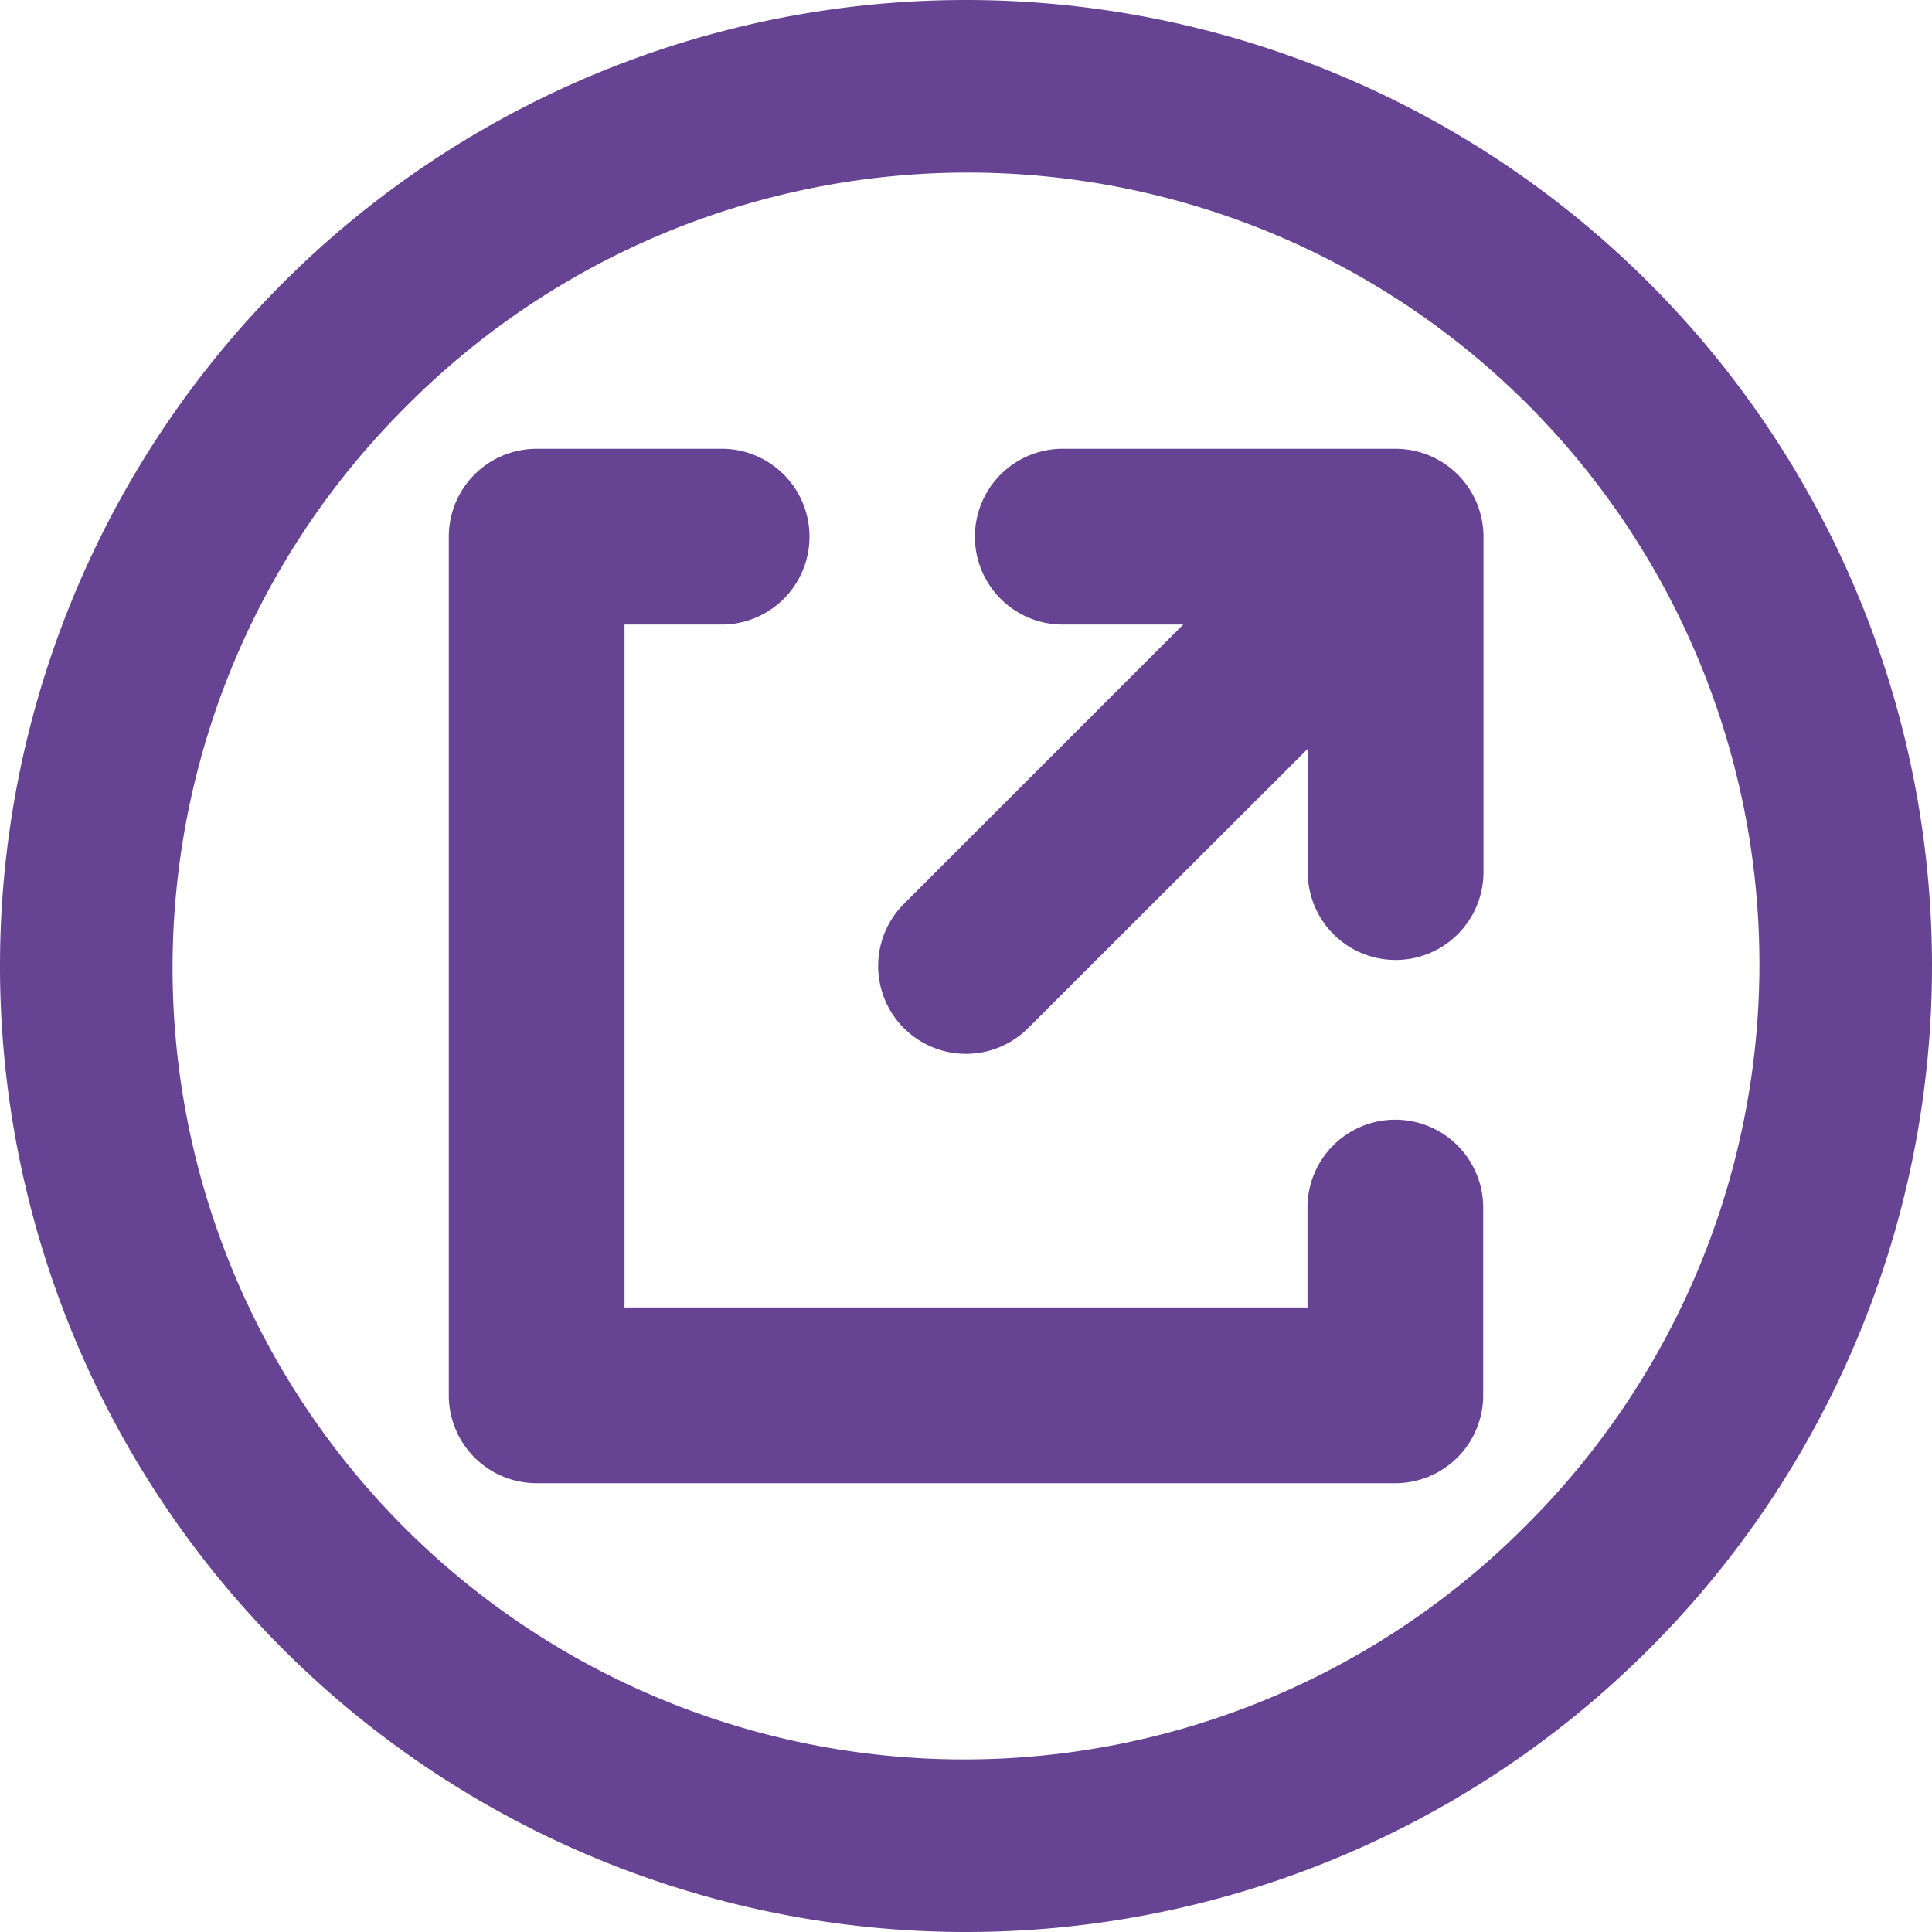 <svg xmlns="http://www.w3.org/2000/svg" width="20" height="20" viewBox="0 0 20 20">
  <g id="Grupo_670" data-name="Grupo 670" transform="translate(-617.662)">
    <path id="Trazado_2031" data-name="Trazado 2031" d="M627.662,0h0a10,10,0,0,0-10,10h0a10,10,0,0,0,10,10h0a10,10,0,0,0,10-10h0A10,10,0,0,0,627.662,0Zm5.794,15.794A8.194,8.194,0,1,1,621.868,4.206a8.194,8.194,0,1,1,11.588,11.588Z" fill="#664493"/>
    <path id="Trazado_2032" data-name="Trazado 2032" d="M632.106,4.646h-3.472a.91.91,0,0,0,0,1.819h1.277l-2.892,2.892a.909.909,0,0,0,1.286,1.286L631.2,7.751V9.028a.909.909,0,0,0,1.819,0V5.556A.91.91,0,0,0,632.106,4.646Z" fill="#664493"/>
    <path id="Trazado_2033" data-name="Trazado 2033" d="M632.106,11.591a.909.909,0,0,0-.909.909v1.035h-7.07V6.465h1.035a.91.91,0,0,0,0-1.819h-1.945a.909.909,0,0,0-.909.91v8.888a.909.909,0,0,0,.909.91h8.889a.91.91,0,0,0,.91-.91V12.5A.91.91,0,0,0,632.106,11.591Z" fill="#664493"/>
  </g>
</svg>
